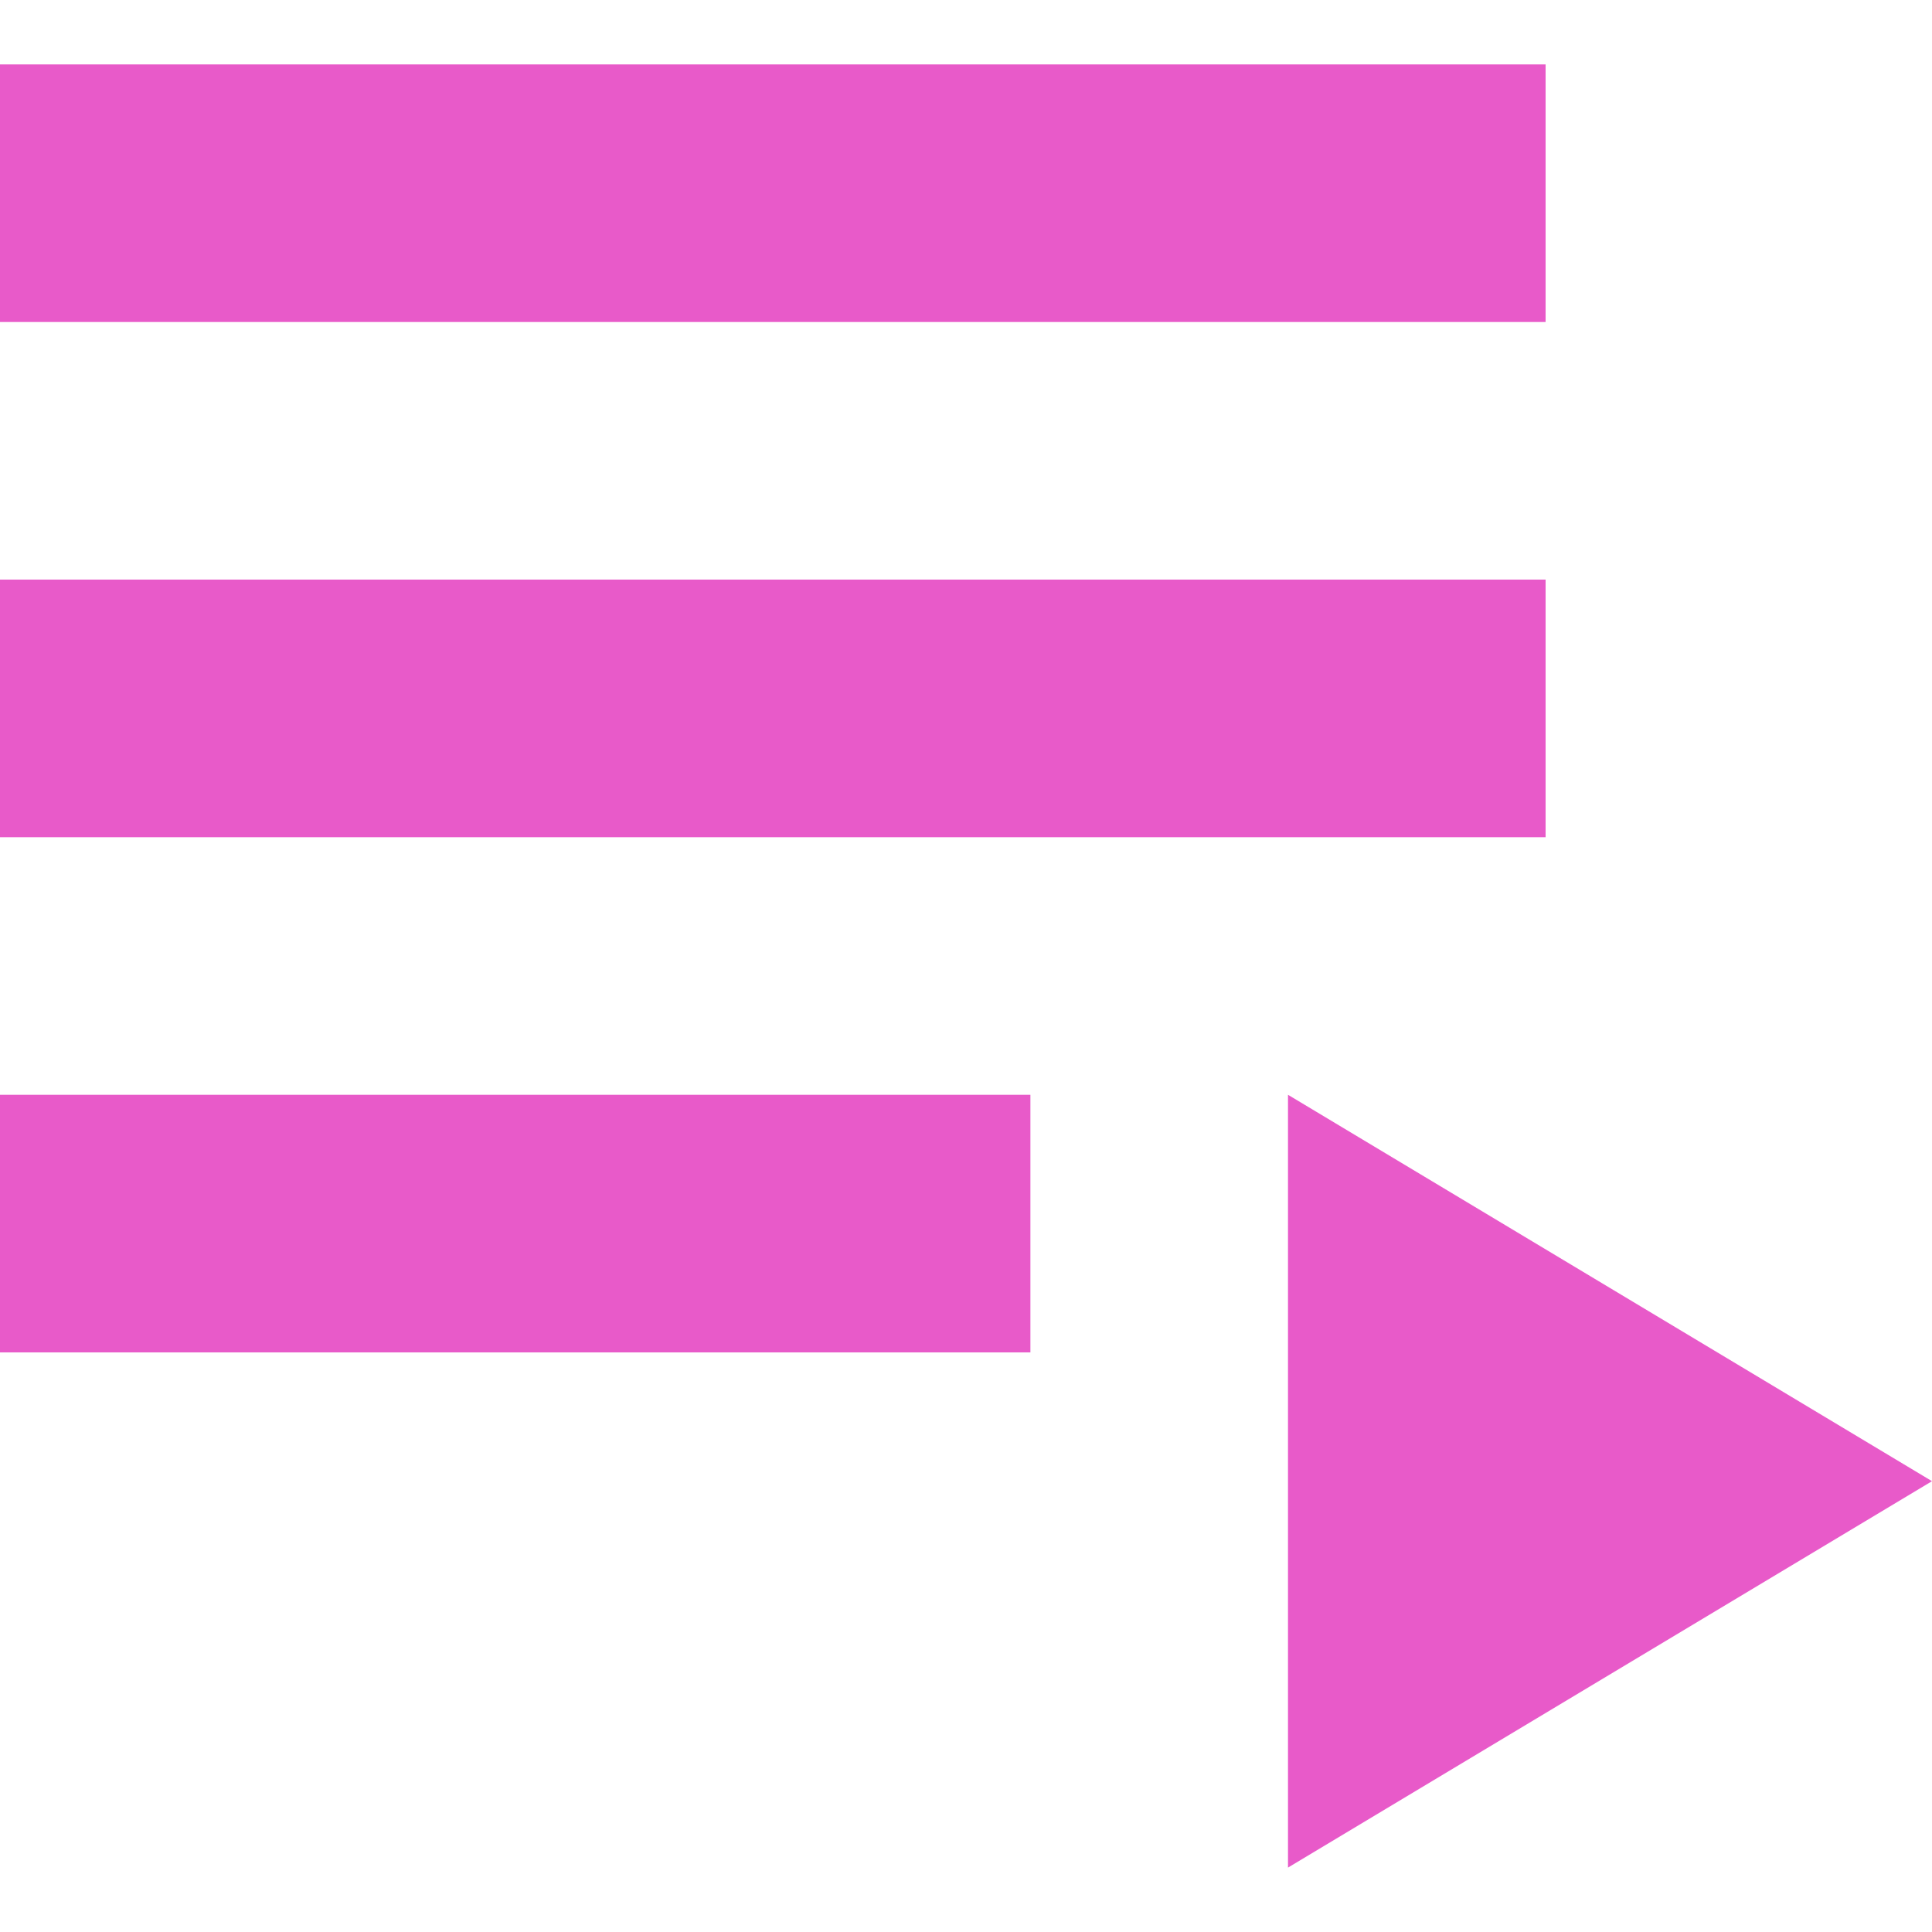 <?xml version="1.0" encoding="iso-8859-1"?>
<!-- Generator: Adobe Illustrator 19.0.0, SVG Export Plug-In . SVG Version: 6.00 Build 0)  -->
<svg xmlns="http://www.w3.org/2000/svg" xmlns:xlink="http://www.w3.org/1999/xlink" version="1.1" id="Capa_1" x="0px" y="0px" viewBox="0 0 320 320" style="enable-background:new 0 0 320 320;" xml:space="preserve" width="512px" height="512px">
<g>
	<g>
		<rect y="96" width="256" height="42.667" fill="#e85ac9"/>
	</g>
</g>
<g>
	<g>
		<rect y="10.667" width="256" height="42.667" fill="#e85ac9"/>
	</g>
</g>
<g>
	<g>
		<rect y="181.333" width="170.667" height="42.667" fill="#e85ac9"/>
	</g>
</g>
<g>
	<g>
		<polygon points="213.333,181.333 213.333,309.333 320,245.333   " fill="#e85ac9"/>
	</g>
</g>
<g>
</g>
<g>
</g>
<g>
</g>
<g>
</g>
<g>
</g>
<g>
</g>
<g>
</g>
<g>
</g>
<g>
</g>
<g>
</g>
<g>
</g>
<g>
</g>
<g>
</g>
<g>
</g>
<g>
</g>
</svg>
